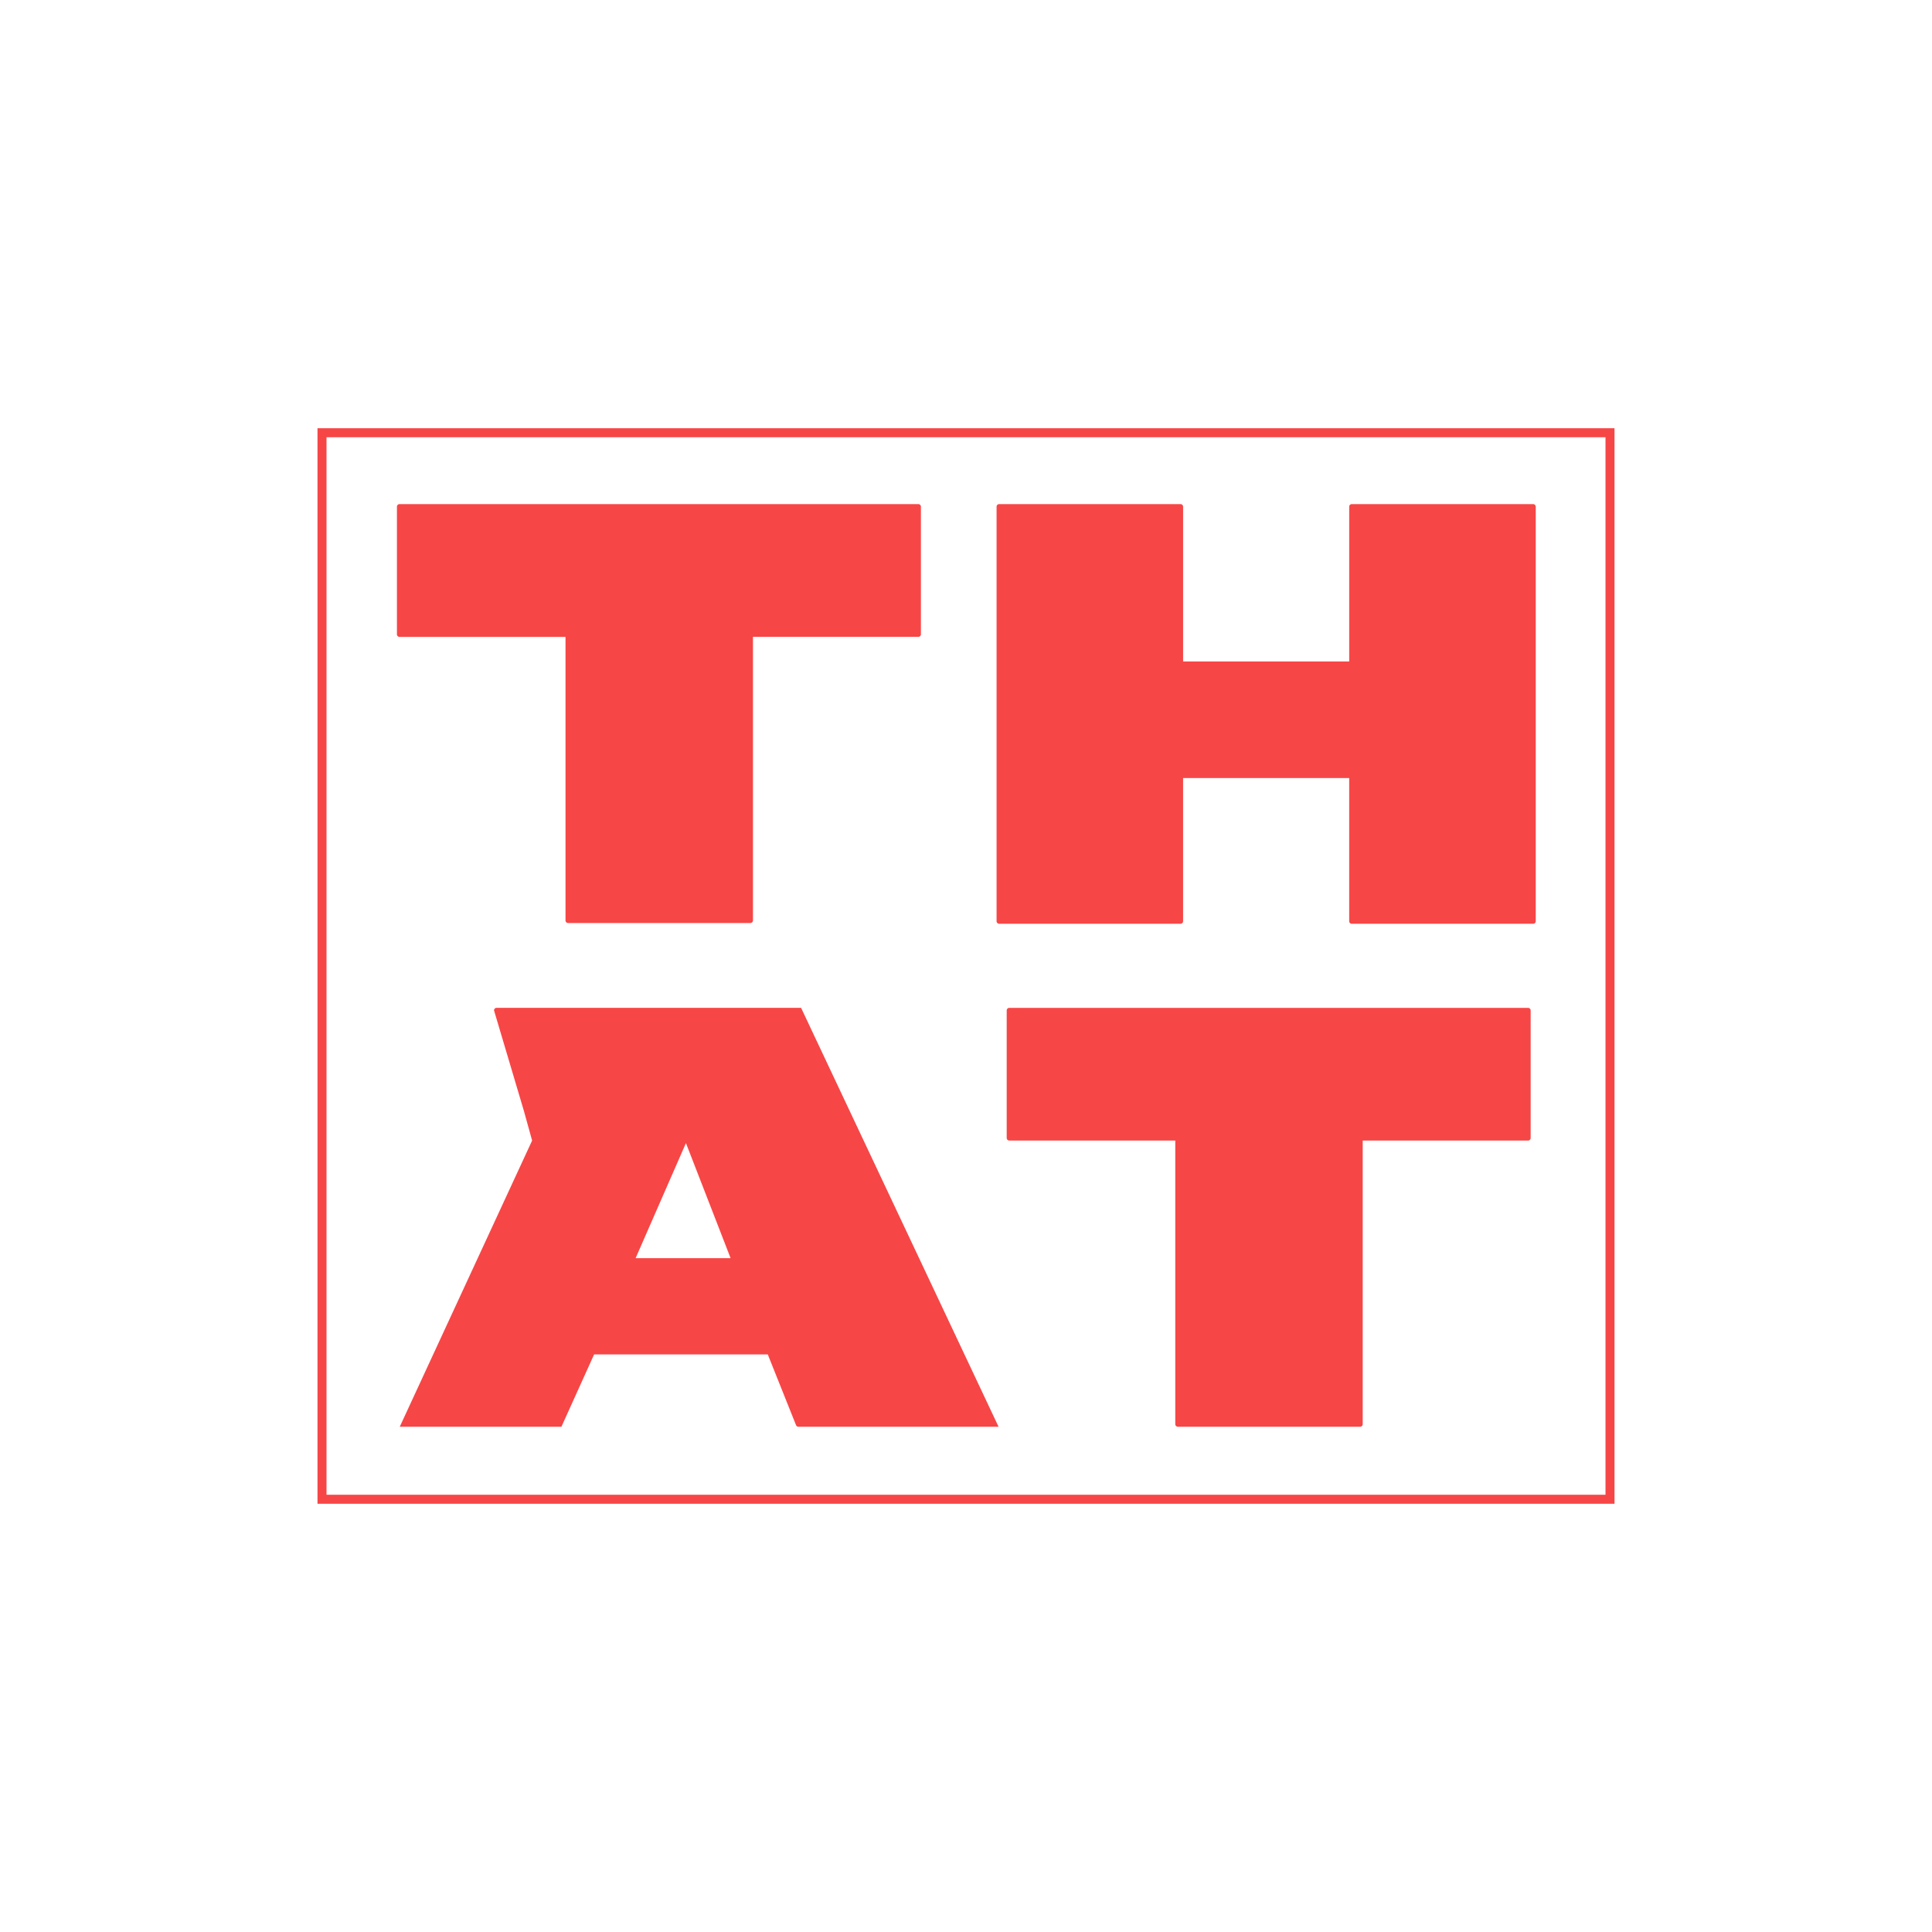 <svg xmlns="http://www.w3.org/2000/svg" viewBox="0 0 1500 1500"><rect x="250" y="335.97" width="1000" height="828.05" style="fill:none;stroke:#f74646;stroke-miterlimit:10;stroke-width:7px"/><path d="M584.6,494.57V714.62a2,2,0,0,1-2,2H441.06a2,2,0,0,1-2-2v-220a.14.14,0,0,0-.14-.14H310.18a2,2,0,0,1-2-2V393.39a2,2,0,0,1,2-2H713a2,2,0,0,1,2,2v99.05a2,2,0,0,1-2,2H584.74A.14.14,0,0,0,584.6,494.57Z" style="fill:#f74646"/><path d="M1047.51,715.21v-111a.14.14,0,0,0-.14-.14H918.69a.14.14,0,0,0-.14.14v111a2,2,0,0,1-2,2H775.74a2,2,0,0,1-2-2V393.39a2,2,0,0,1,2-2H916.56a2,2,0,0,1,2,2V513.44a.13.13,0,0,0,.14.13h128.68a.13.13,0,0,0,.14-.13V393.39a2,2,0,0,1,2-2h140.82a2,2,0,0,1,2,2V715.21a2,2,0,0,1-2,2H1049.5A2,2,0,0,1,1047.51,715.21Z" style="fill:#f74646"/><path d="M1058,885.65V1105.7a2,2,0,0,1-2,2H914.48a2,2,0,0,1-2-2V885.65a.14.14,0,0,0-.14-.14H783.6a2,2,0,0,1-2-2v-99a2,2,0,0,1,2-2h402.8a2,2,0,0,1,2,2v99a2,2,0,0,1-2,2H1058.15A.13.13,0,0,0,1058,885.65Z" style="fill:#f74646"/><path d="M775.17,1107.49,622,782.56a.13.13,0,0,0-.13-.08H385.56a2,2,0,0,0-2,2l23.15,77.88,6.43,23.16-102.68,222a.14.14,0,0,0,.12.2H435.8a.13.13,0,0,0,.12-.08l25.31-56a.16.16,0,0,1,.13-.08H596a.13.13,0,0,1,.13.09l21.9,54.81a2,2,0,0,0,1.85,1.25H775A.14.14,0,0,0,775.17,1107.49ZM567,976.82H493.71a.15.15,0,0,1-.13-.2l38.85-88.84a.13.13,0,0,1,.25,0l34.48,88.85A.14.14,0,0,1,567,976.82Z" style="fill:#f74646"/></svg>